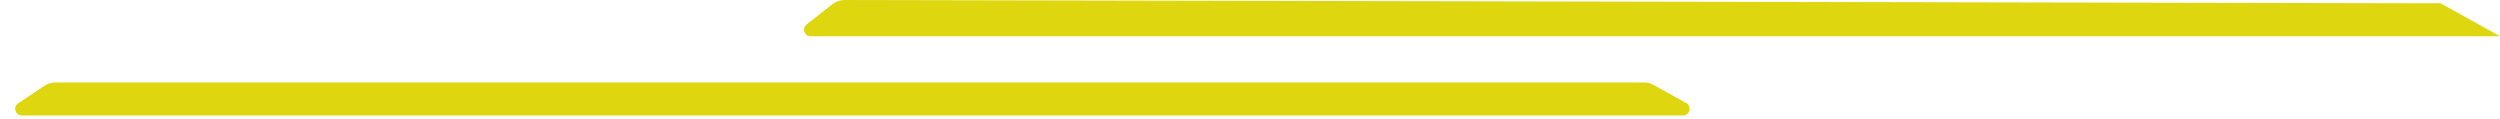 <svg width="379" height="18" viewBox="0 0 379 18" fill="none" xmlns="http://www.w3.org/2000/svg">
<path d="M126.181 0.643C126.712 0.227 127.367 0.001 128.041 0.002L370 0.5L379 5.5H122.891C121.942 5.5 121.527 4.3 122.273 3.714L126.181 0.643Z" fill="#DED60E"/>
<path d="M6.744 13.004C7.237 12.675 7.816 12.5 8.408 12.5H249.223C249.732 12.5 250.234 12.63 250.68 12.877L255.627 15.626C256.529 16.127 256.173 17.5 255.141 17.5H3.303C2.313 17.5 1.925 16.217 2.748 15.668L6.744 13.004Z" fill="#DED60E"/>
</svg>

